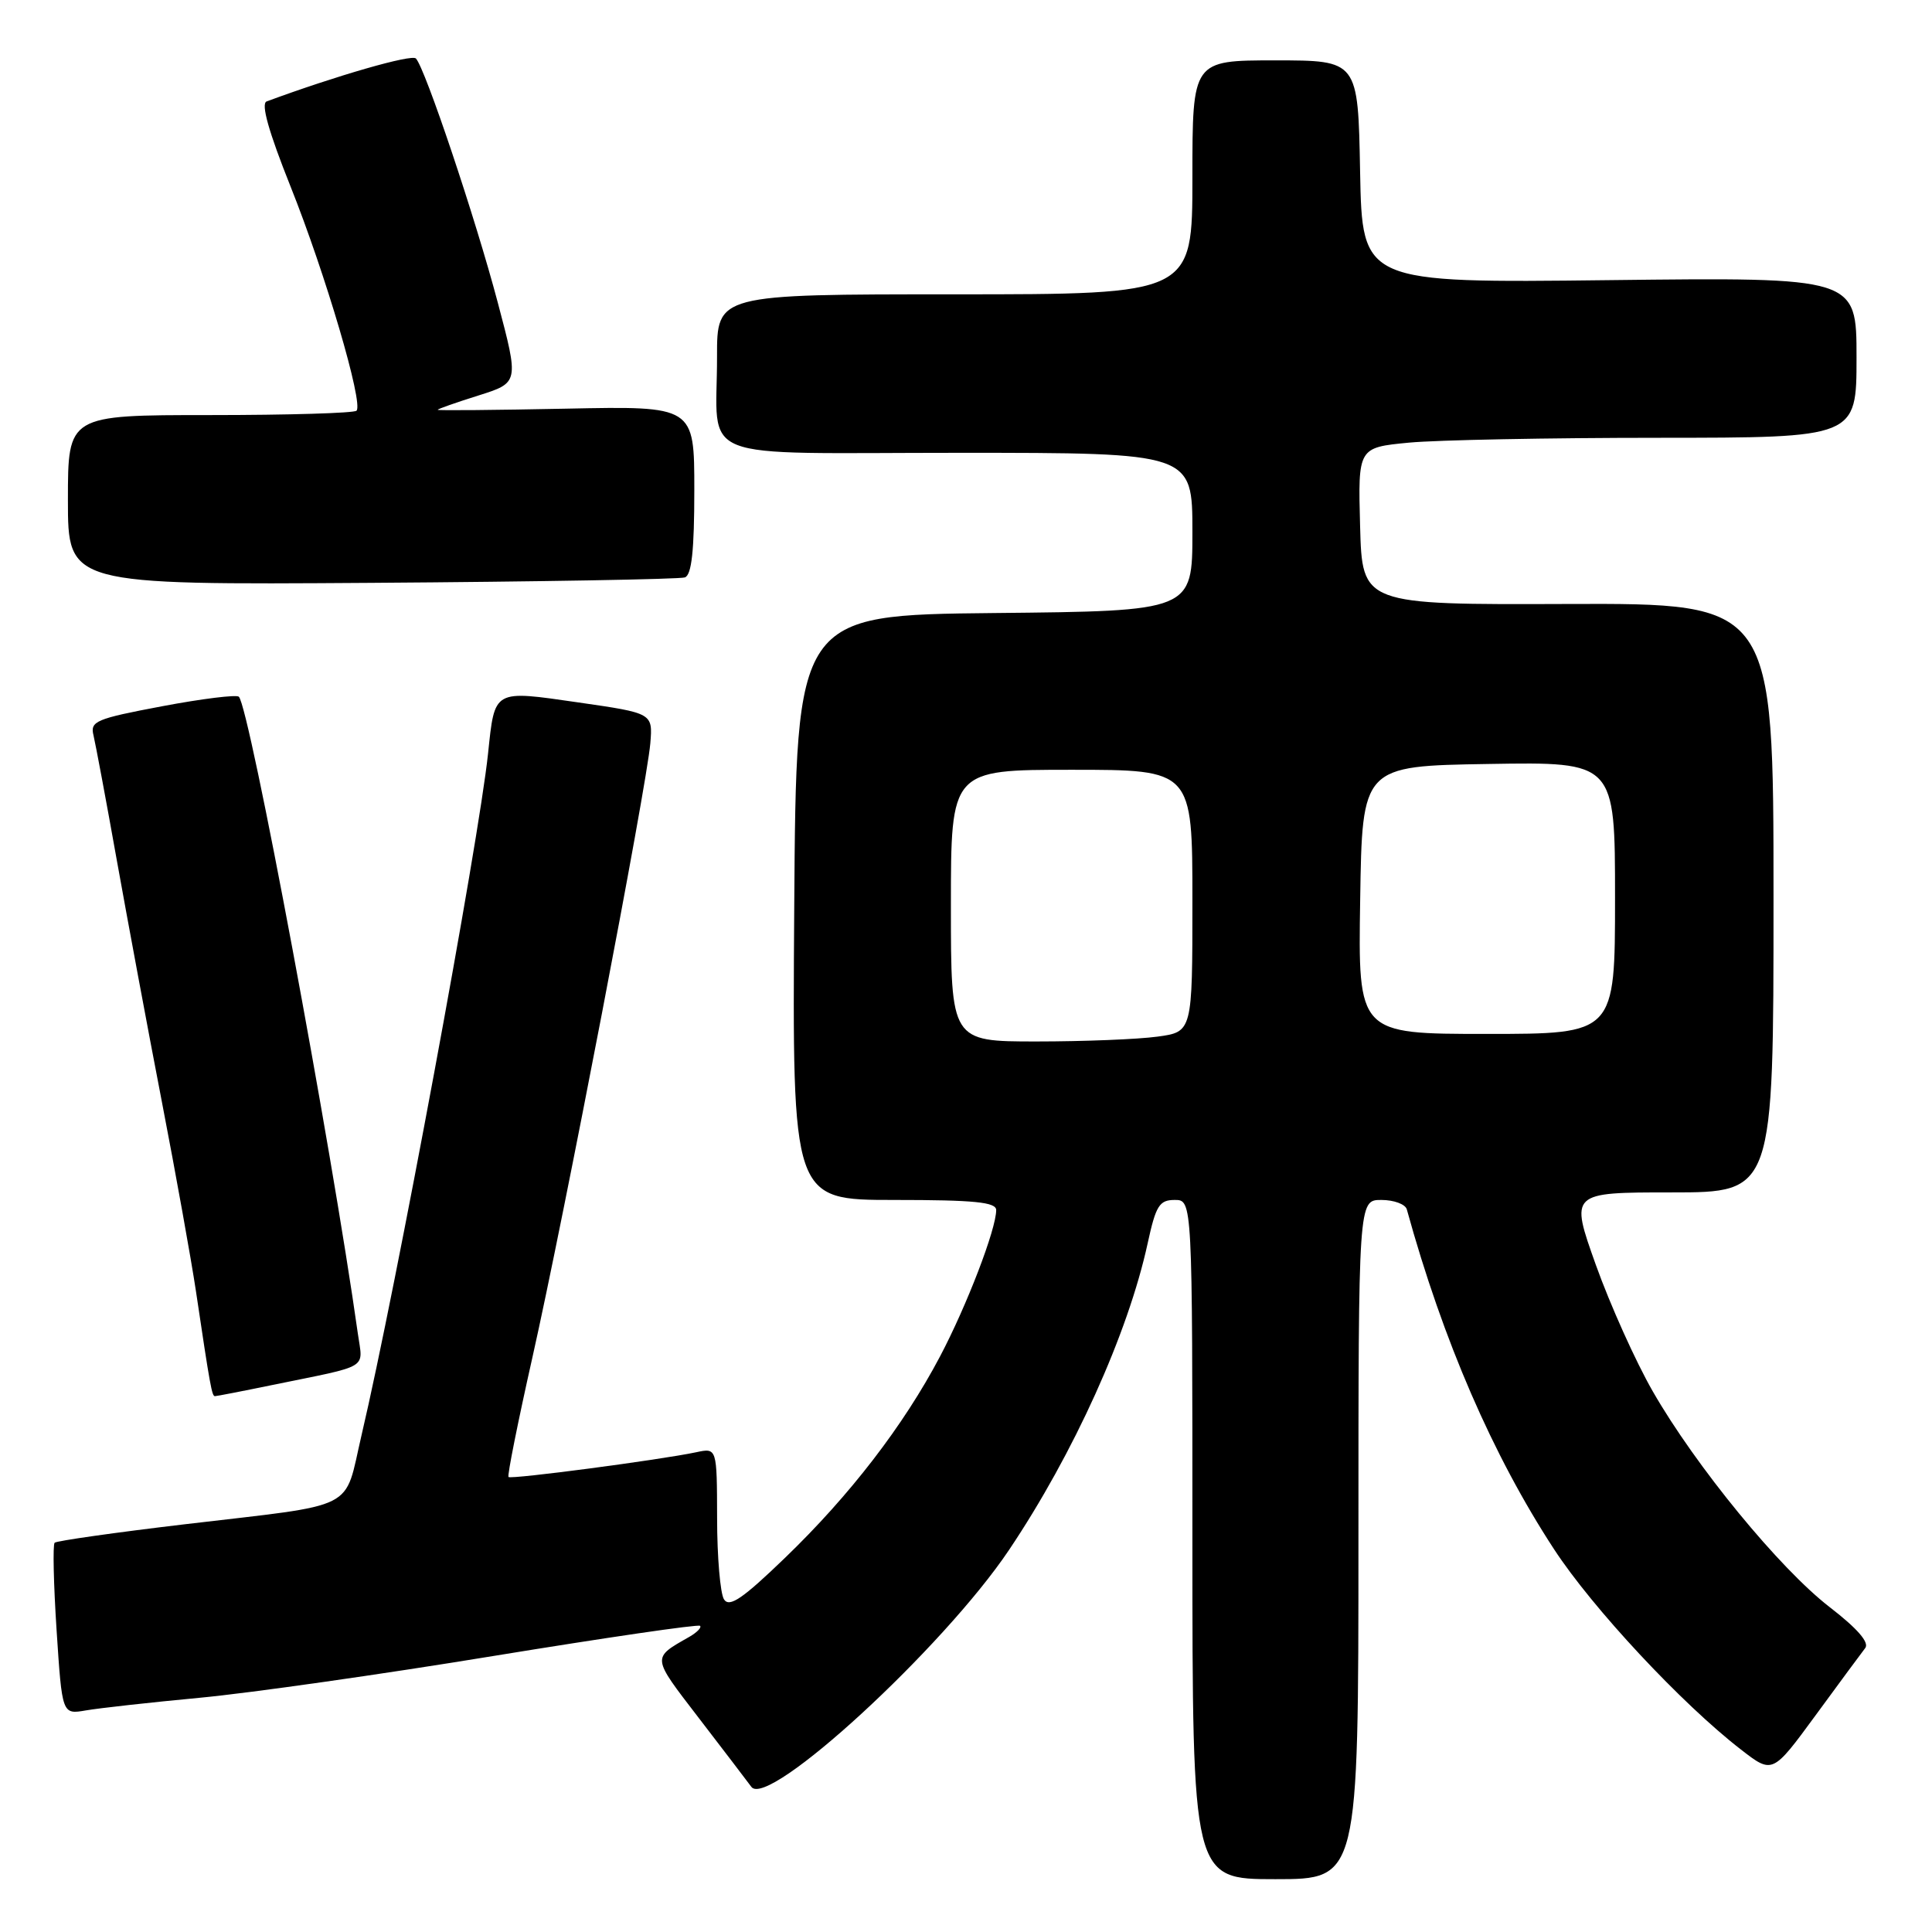 <?xml version="1.0" encoding="UTF-8" standalone="no"?>
<!DOCTYPE svg PUBLIC "-//W3C//DTD SVG 1.1//EN" "http://www.w3.org/Graphics/SVG/1.1/DTD/svg11.dtd" >
<svg xmlns="http://www.w3.org/2000/svg" xmlns:xlink="http://www.w3.org/1999/xlink" version="1.1" viewBox="0 0 256 256">
 <g >
 <path fill="currentColor"
d=" M 180.00 204.00 C 180.00 159.00 180.00 159.00 183.03 159.00 C 184.70 159.00 186.22 159.56 186.41 160.25 C 191.22 177.68 197.79 192.84 205.92 205.28 C 211.02 213.09 222.86 225.78 230.69 231.83 C 234.87 235.07 234.87 235.07 240.58 227.28 C 243.71 223.00 246.67 219.00 247.15 218.38 C 247.73 217.65 246.12 215.79 242.45 212.96 C 235.81 207.84 224.69 194.28 219.00 184.36 C 216.74 180.43 213.35 172.89 211.46 167.61 C 208.03 158.00 208.03 158.00 221.51 158.00 C 235.00 158.00 235.00 158.00 235.00 118.97 C 235.00 79.94 235.00 79.94 207.75 80.03 C 180.50 80.13 180.50 80.13 180.22 69.71 C 179.94 59.30 179.94 59.30 186.72 58.65 C 190.45 58.30 205.31 58.01 219.75 58.01 C 246.00 58.00 246.00 58.00 246.00 47.37 C 246.00 36.74 246.00 36.74 213.25 37.12 C 180.50 37.50 180.50 37.50 180.22 22.75 C 179.95 8.00 179.95 8.00 168.97 8.00 C 158.00 8.00 158.00 8.00 158.00 23.50 C 158.00 39.00 158.00 39.00 126.50 39.00 C 95.00 39.00 95.00 39.00 95.01 47.25 C 95.04 61.46 91.37 60.00 127.12 60.00 C 158.00 60.00 158.00 60.00 158.00 70.48 C 158.00 80.97 158.00 80.97 131.75 81.23 C 105.50 81.50 105.50 81.50 105.24 120.25 C 104.98 159.00 104.98 159.00 118.49 159.00 C 129.13 159.00 132.00 159.29 132.00 160.34 C 132.00 162.87 128.11 173.00 124.55 179.75 C 119.71 188.92 112.62 198.13 104.02 206.42 C 98.39 211.85 96.64 213.04 95.93 211.92 C 95.44 211.14 95.02 206.30 95.02 201.17 C 95.00 191.84 95.00 191.84 92.25 192.43 C 87.48 193.44 67.72 196.05 67.38 195.71 C 67.20 195.53 68.62 188.44 70.53 179.94 C 74.70 161.42 85.70 104.14 86.17 98.50 C 86.50 94.50 86.50 94.50 76.66 93.08 C 65.30 91.44 65.57 91.29 64.67 99.84 C 63.43 111.65 52.46 170.77 47.91 190.15 C 45.52 200.35 47.76 199.22 24.43 201.98 C 15.23 203.07 7.50 204.17 7.24 204.42 C 6.98 204.68 7.10 209.91 7.50 216.04 C 8.23 227.18 8.23 227.18 11.37 226.64 C 13.09 226.34 19.90 225.58 26.50 224.96 C 33.10 224.34 50.62 221.85 65.42 219.42 C 80.23 217.00 92.53 215.20 92.76 215.43 C 92.99 215.65 92.35 216.31 91.34 216.89 C 86.34 219.74 86.31 219.46 92.56 227.60 C 95.83 231.86 98.98 235.98 99.56 236.77 C 101.75 239.72 124.99 218.35 133.70 205.38 C 142.26 192.63 149.48 176.67 152.07 164.75 C 153.16 159.74 153.62 159.00 155.66 159.00 C 158.00 159.00 158.00 159.00 158.00 204.00 C 158.00 249.00 158.00 249.00 169.00 249.00 C 180.00 249.00 180.00 249.00 180.00 204.00 Z  M 36.18 183.50 C 49.18 180.84 48.09 181.50 47.42 176.73 C 43.91 151.81 33.06 93.72 31.65 92.32 C 31.35 92.02 26.78 92.58 21.49 93.58 C 12.70 95.24 11.92 95.56 12.39 97.44 C 12.66 98.58 14.06 106.03 15.48 114.00 C 16.91 121.97 19.59 136.38 21.45 146.00 C 23.31 155.62 25.33 166.88 25.95 171.00 C 27.85 183.76 28.08 185.00 28.48 185.00 C 28.69 185.00 32.16 184.33 36.18 183.50 Z  M 90.75 76.51 C 91.65 76.19 92.00 72.93 92.00 64.93 C 92.00 53.80 92.00 53.80 75.00 54.15 C 65.65 54.34 58.00 54.41 58.00 54.30 C 58.00 54.19 60.42 53.34 63.38 52.41 C 68.77 50.71 68.77 50.71 65.96 40.10 C 63.00 28.91 56.33 9.02 55.11 7.75 C 54.55 7.15 44.56 10.03 35.33 13.44 C 34.55 13.73 35.59 17.43 38.49 24.69 C 43.12 36.27 48.19 53.48 47.24 54.42 C 46.93 54.74 38.19 55.00 27.83 55.00 C 9.00 55.00 9.00 55.00 9.00 66.25 C 9.00 77.50 9.00 77.50 49.25 77.23 C 71.39 77.08 90.06 76.75 90.75 76.51 Z  M 126.00 120.00 C 126.00 102.00 126.00 102.00 142.00 102.00 C 158.00 102.00 158.00 102.00 158.00 119.36 C 158.00 136.73 158.00 136.73 153.36 137.36 C 150.81 137.71 143.61 138.00 137.36 138.00 C 126.00 138.00 126.00 138.00 126.00 120.00 Z  M 180.23 119.25 C 180.50 101.50 180.50 101.50 197.25 101.23 C 214.00 100.95 214.00 100.95 214.00 118.98 C 214.00 137.00 214.00 137.00 196.98 137.00 C 179.95 137.00 179.95 137.00 180.23 119.25 Z "/>
</g>
</svg>